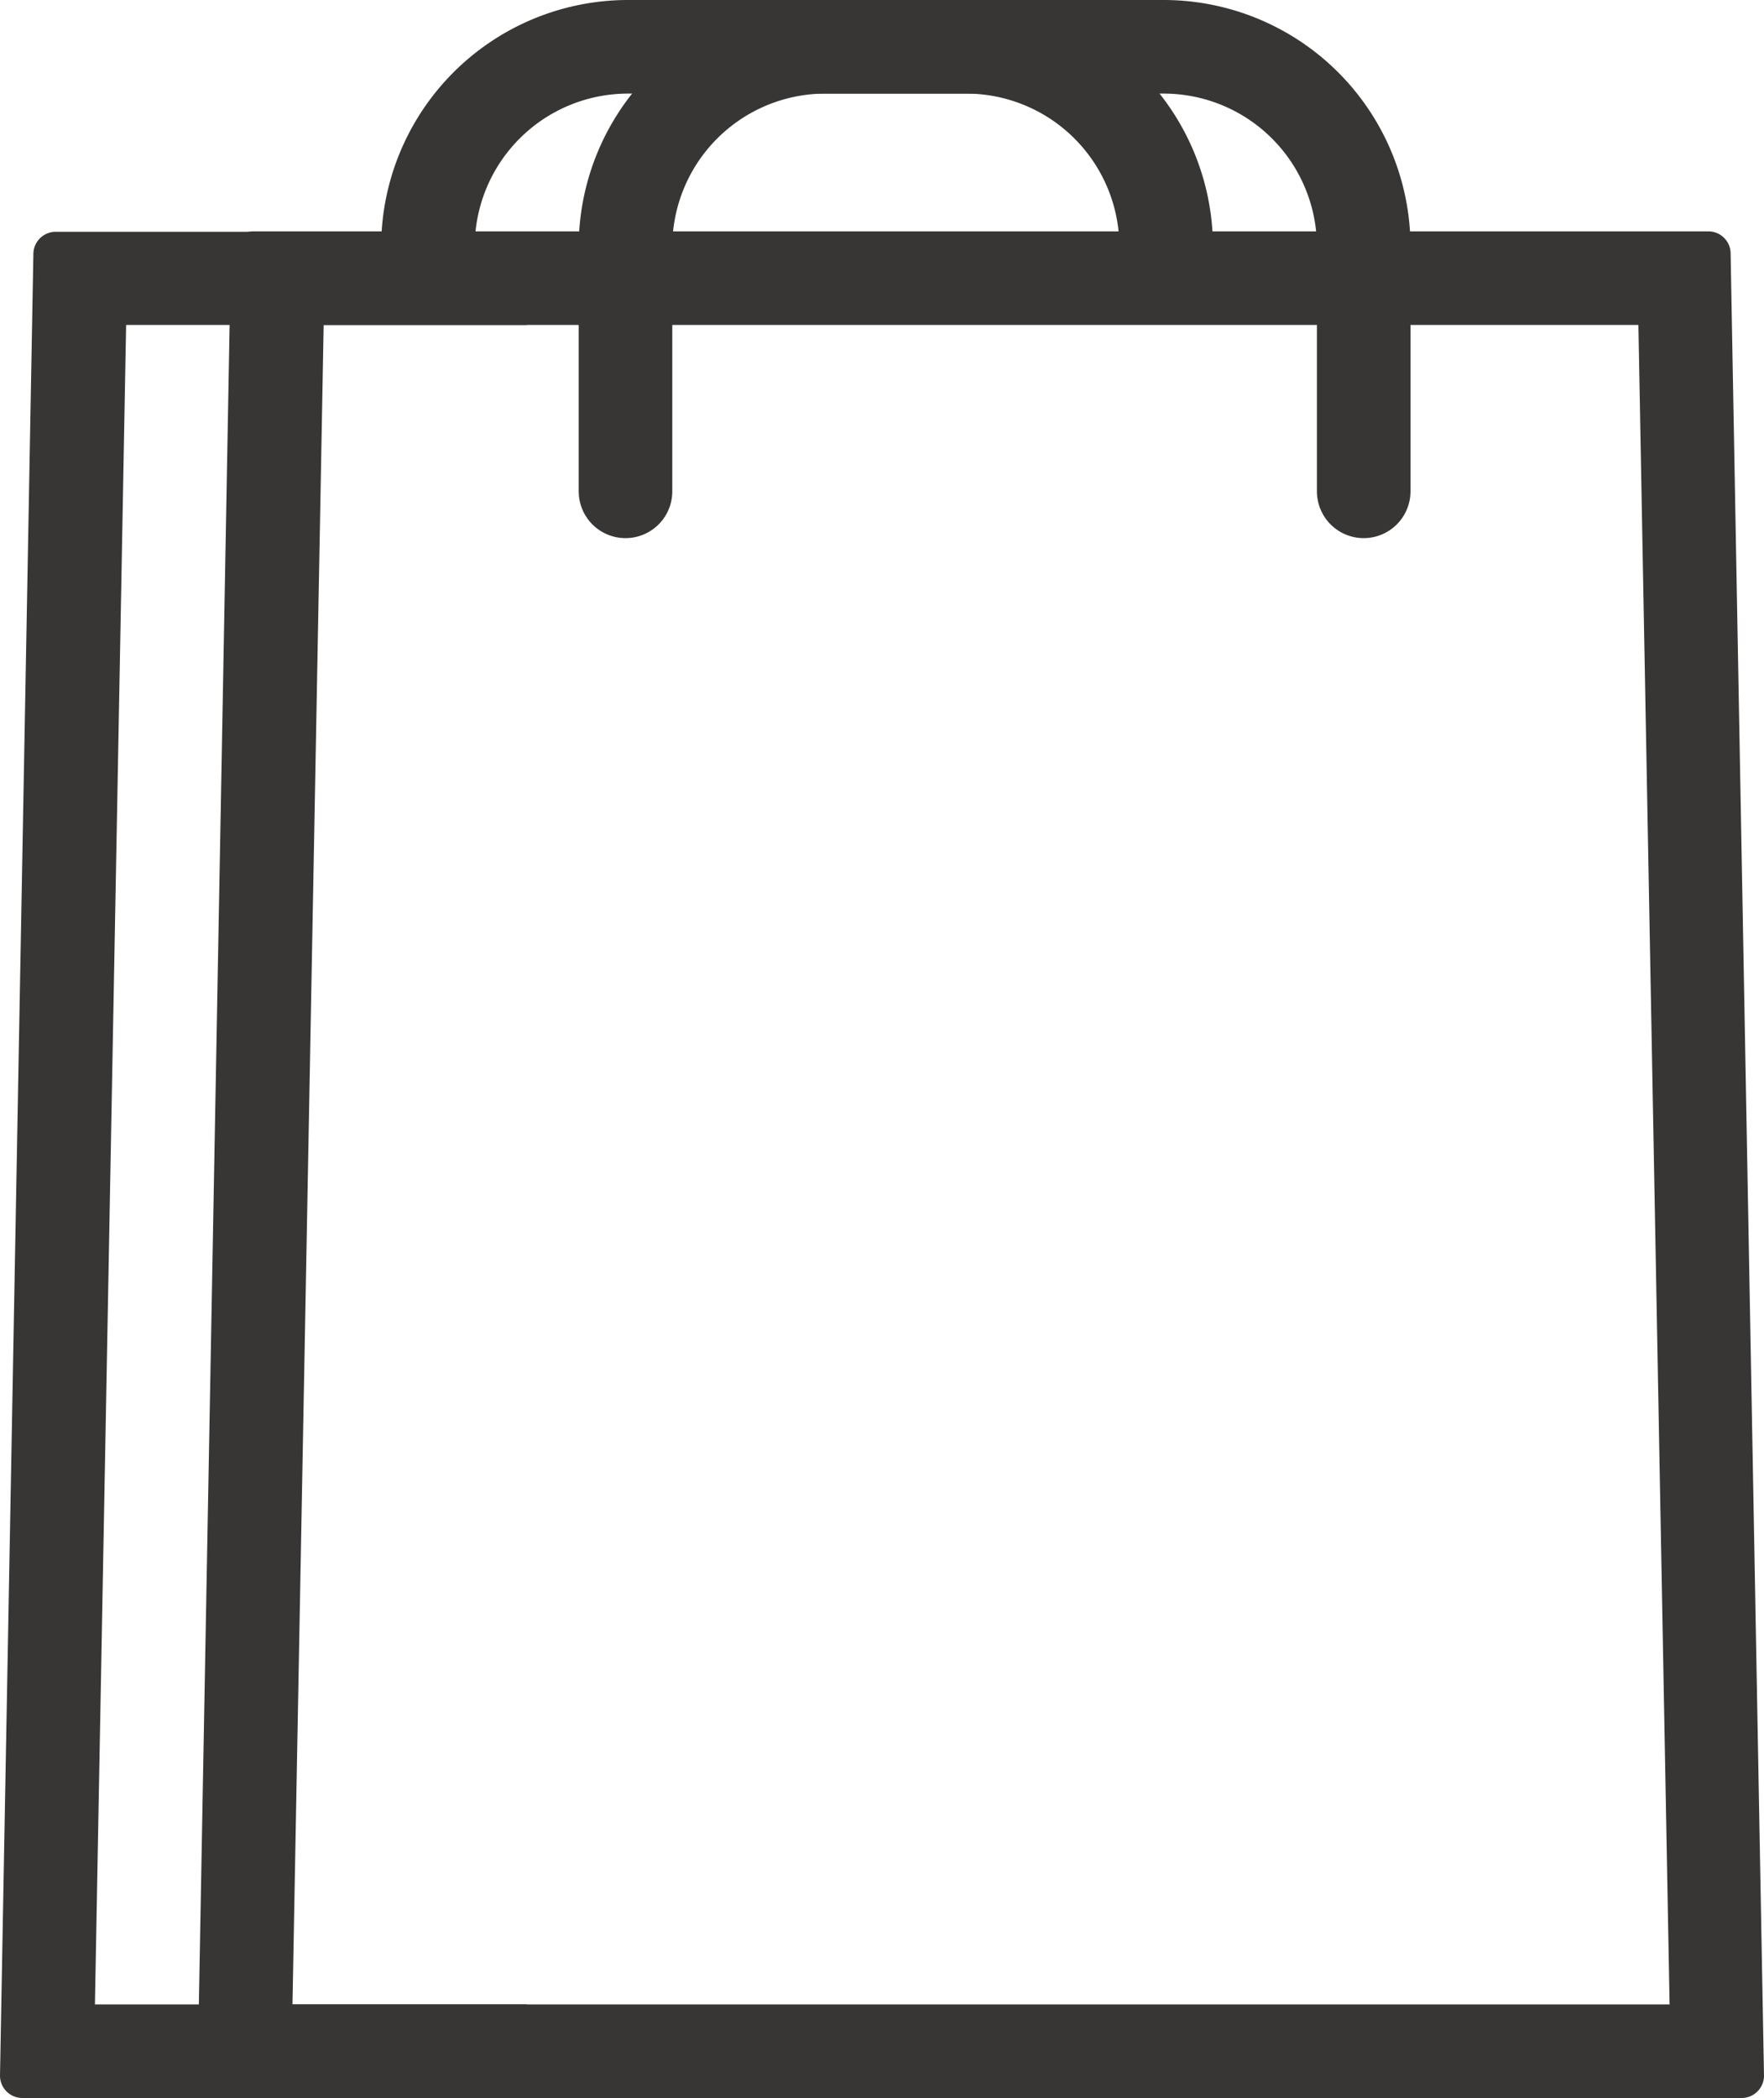 <svg xmlns="http://www.w3.org/2000/svg" viewBox="0 0 169.66 201.76"><defs><style>.a{fill:#383634;}.b{fill:none;stroke:#383634;stroke-linecap:round;stroke-linejoin:round;stroke-width:9px;}</style></defs><path class="a" d="M74.55,49.4h0m126.37,6.85,3,161.51H71.47l3-161.51h126.5m6.73-9H67.7a2.15,2.15,0,0,0-2.15,2.15L62.34,224.61a2.15,2.15,0,0,0,2.15,2.15H210.85a2.15,2.15,0,0,0,2.15-2.15L209.79,49.4a2.14,2.14,0,0,0-2.14-2.15Z" transform="translate(-43.34 -25)"/><path class="a" d="M94,217.76H52.47l3-161.51H94V48a5.39,5.39,0,0,1,0-.71H48.7a2.15,2.15,0,0,0-2.15,2.15L43.34,224.61a2.15,2.15,0,0,0,2.15,2.15H94Z" transform="translate(-43.34 -25)"/><polyline class="a" points="12.21 24.4 12.21 24.4 12.21 24.4"/><path class="b" d="M174.5,72.25V48.75A19.25,19.25,0,0,0,155.25,29.5h-32.5A19.25,19.25,0,0,0,103.5,48.75v23.5" transform="translate(-43.34 -25)"/><path class="b" d="M155.5,48.75A19.25,19.25,0,0,0,136.25,29.5h-32.5A19.25,19.25,0,0,0,84.5,48.75" transform="translate(-43.34 -25)"/></svg>